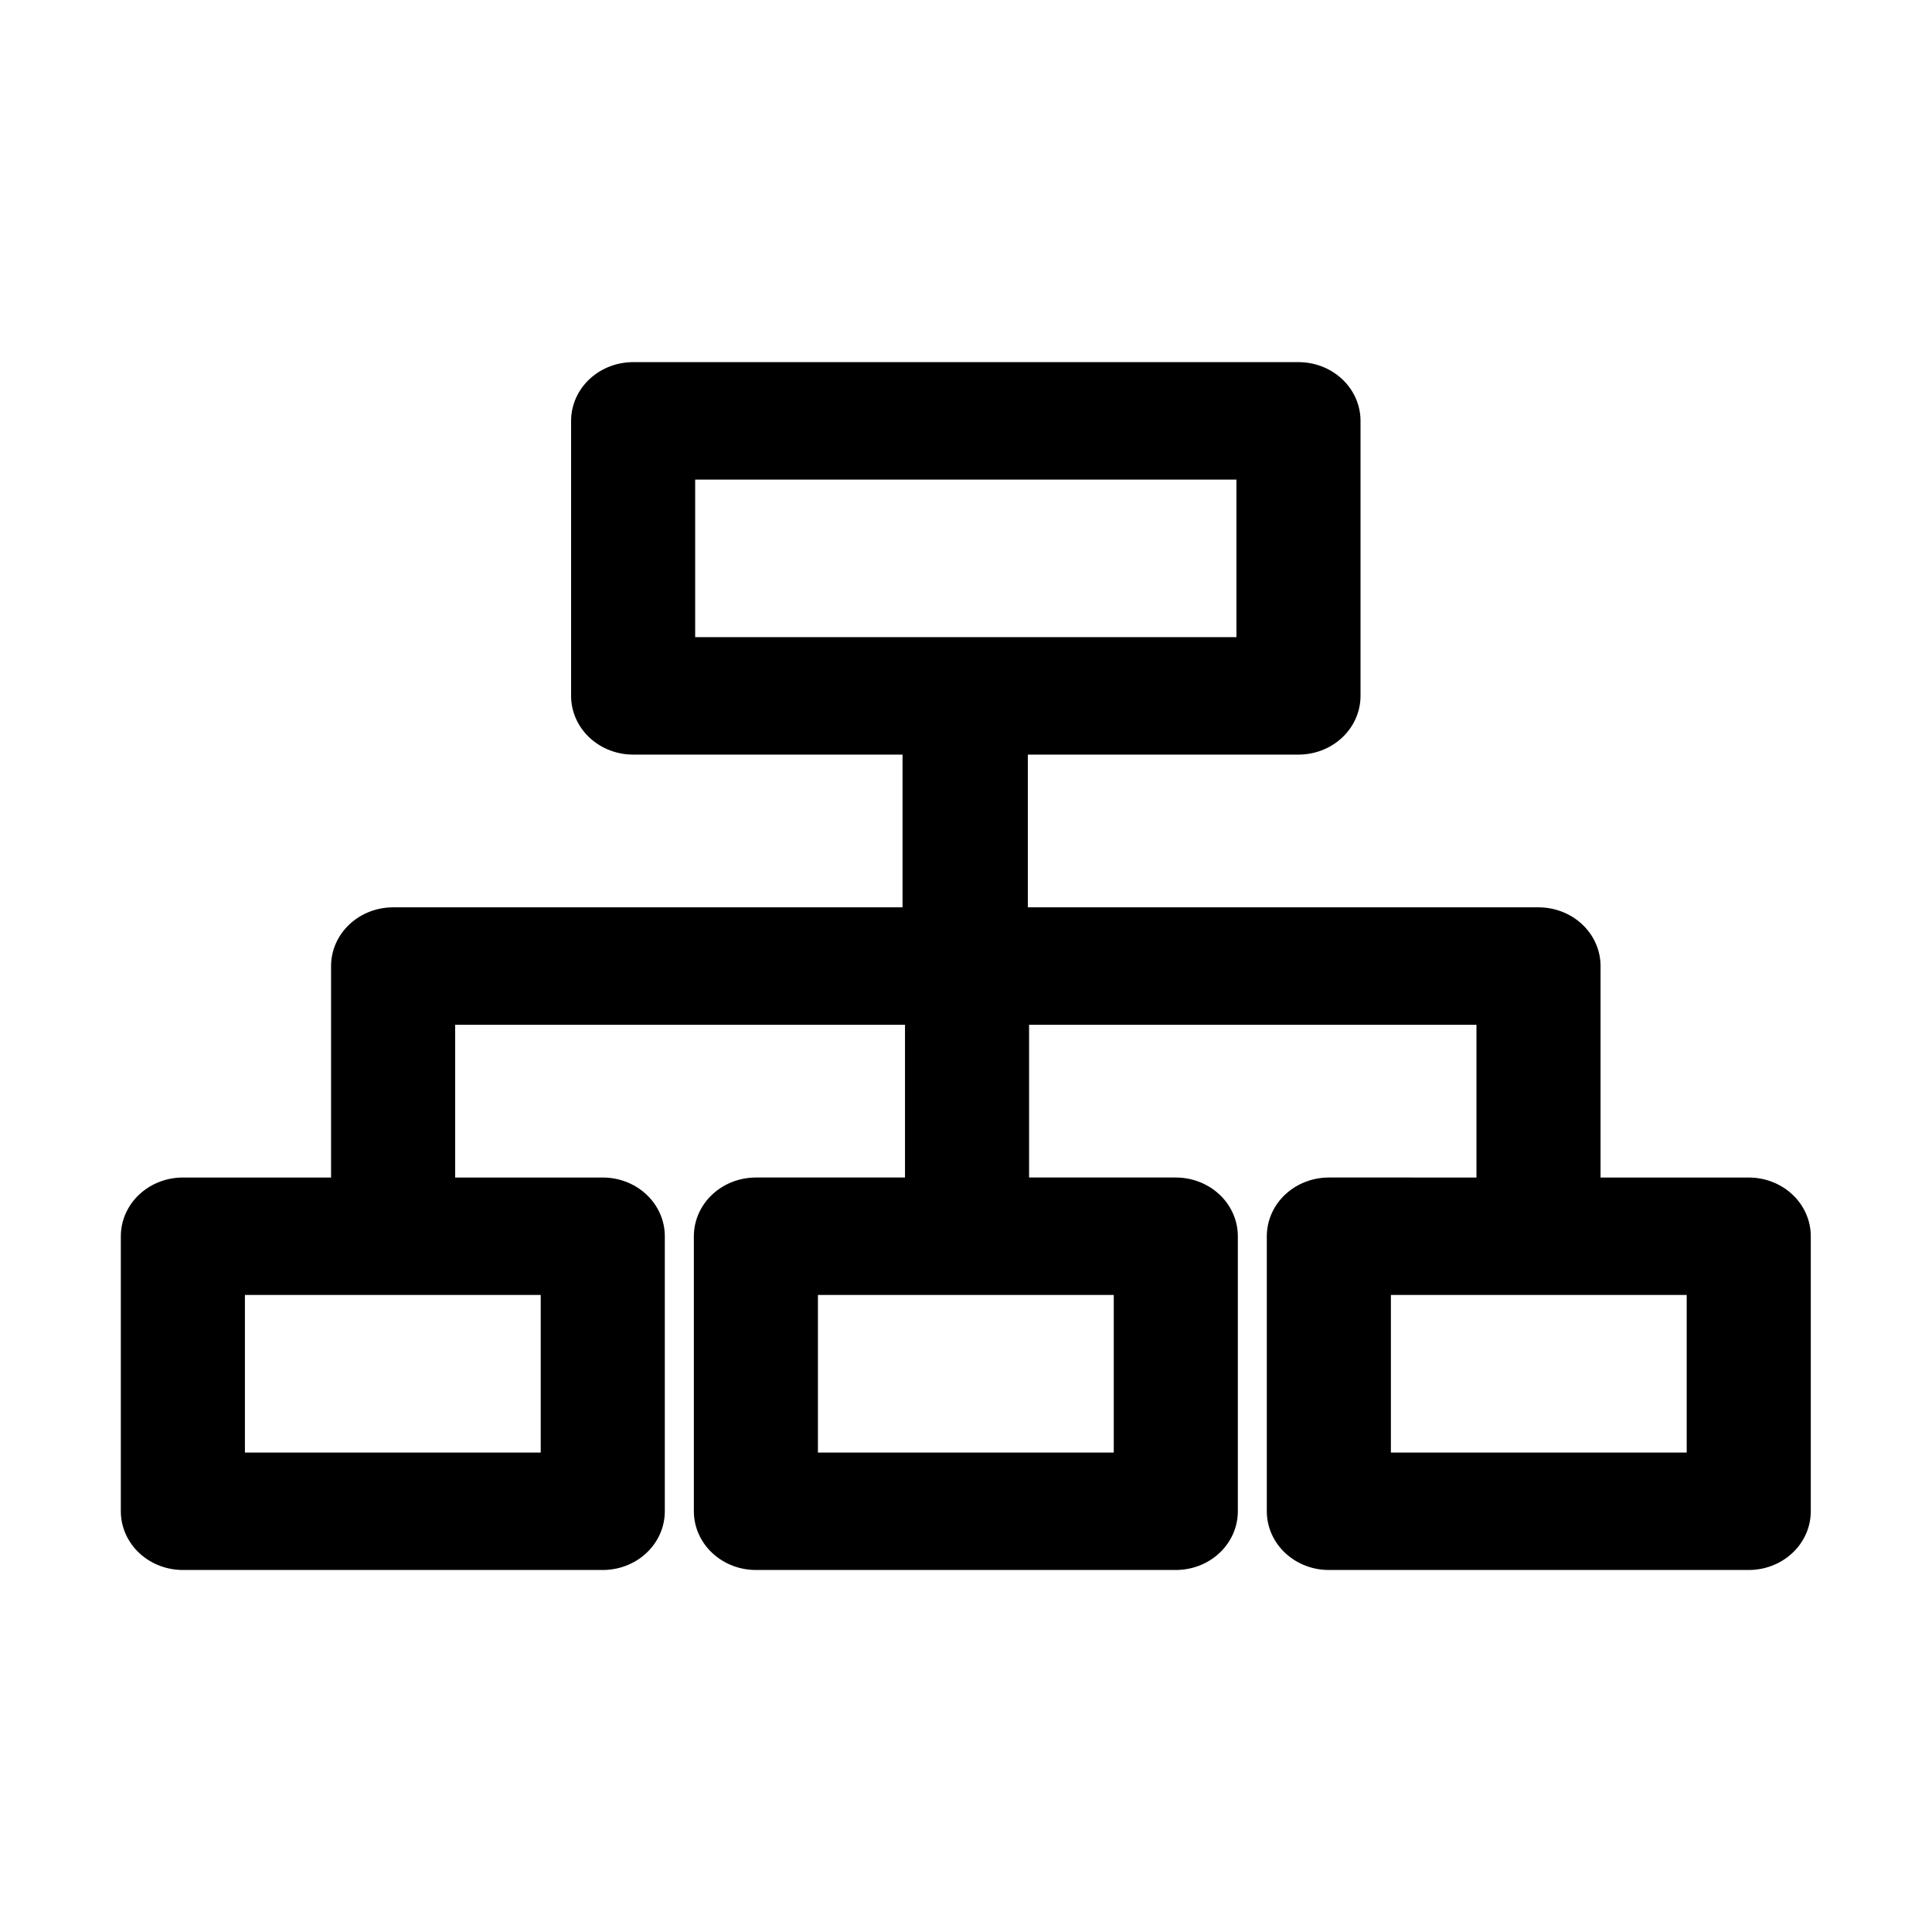 <?xml version="1.0" encoding="UTF-8" standalone="no"?>
<!-- Created with Inkscape (http://www.inkscape.org/) -->

<svg
   width="32"
   height="32"
   viewBox="0 0 8.467 8.467"
   version="1.1"
   id="svg1"
   inkscape:version="1.4 (e7c3feb1, 2024-10-09)"
   sodipodi:docname="service icon-red.svg"
   xml:space="preserve"
   xmlns:inkscape="http://www.inkscape.org/namespaces/inkscape"
   xmlns:sodipodi="http://sodipodi.sourceforge.net/DTD/sodipodi-0.dtd"
   xmlns="http://www.w3.org/2000/svg"
   xmlns:svg="http://www.w3.org/2000/svg"><sodipodi:namedview
     id="namedview1"
     pagecolor="#ffffff"
     bordercolor="#000000"
     borderopacity="0.25"
     inkscape:showpageshadow="2"
     inkscape:pageopacity="0.0"
     inkscape:pagecheckerboard="false"
     inkscape:deskcolor="#d1d1d1"
     inkscape:document-units="mm"
     showgrid="true"
     inkscape:zoom="11.965557"
     inkscape:cx="11.992755"
     inkscape:cy="16.296775"
     inkscape:window-width="1496"
     inkscape:window-height="835"
     inkscape:window-x="0"
     inkscape:window-y="34"
     inkscape:window-maximized="1"
     inkscape:current-layer="g1"
     showguides="true"><inkscape:grid
       id="grid1"
       units="px"
       originx="0"
       originy="0"
       spacingx="0.265"
       spacingy="0.265"
       empcolor="#0099e5"
       empopacity="0.302"
       color="#0099e5"
       opacity="0.149"
       empspacing="5"
       dotted="false"
       gridanglex="30"
       gridanglez="30"
       visible="true" /><sodipodi:guide
       position="8.731,6.879"
       orientation="0,-1"
       id="guide1"
       inkscape:locked="false" /><sodipodi:guide
       position="10.583,1.588"
       orientation="0,-1"
       id="guide2"
       inkscape:locked="false" /><sodipodi:guide
       position="0.529,9.26"
       orientation="1,0"
       id="guide3"
       inkscape:locked="false" /><sodipodi:guide
       position="7.937,8.731"
       orientation="1,0"
       id="guide4"
       inkscape:locked="false" /></sodipodi:namedview><defs
     id="defs1" /><g
     inkscape:label="Layer 1"
     inkscape:groupmode="layer"
     id="layer1"><g
       id="g1"
       transform="matrix(0.378,0,0,0.378,0.637,1.587)"
       style="display:inline;fill:#a30000;fill-opacity:1;stroke:#000000;stroke-opacity:1"><g
         style="display:inline;fill:none;fill-opacity:1;stroke:#000000;stroke-opacity:1;stroke-width:1.4;stroke-dasharray:none;stroke-linejoin:round"
         id="g4">
    
    
    
    
  </g><g
         style="display:inline;fill:none;fill-opacity:1;stroke:#000000;stroke-width:1.508;stroke-linejoin:round;stroke-dasharray:none;stroke-opacity:1"
         id="g7"
         transform="matrix(0.954,0,0,0.903,0.435,0.681)">
    
    
    <path
   id="path7"
   style="fill:none;fill-opacity:1;stroke:#000000;stroke-width:1.508;stroke-dasharray:none;stroke-opacity:1"
   d="m 9.5,3.534 v 3.468 h 0.03 v 3.464 M 9.515,3.531 V 7 h 6.96 v 3.464 M 9.515,3.531 V 7 h -6.96 v 3.464 m 11.372,0.005 H 19.03 V 14 h -5.103 z m -6.963,0 h 5.103 V 14 H 6.964 Z M 0,10.469 H 5.103 V 14 H 0 Z M 5.472,0 h 8.086 V 3.531 H 5.472 Z" />
  </g></g></g></svg>
